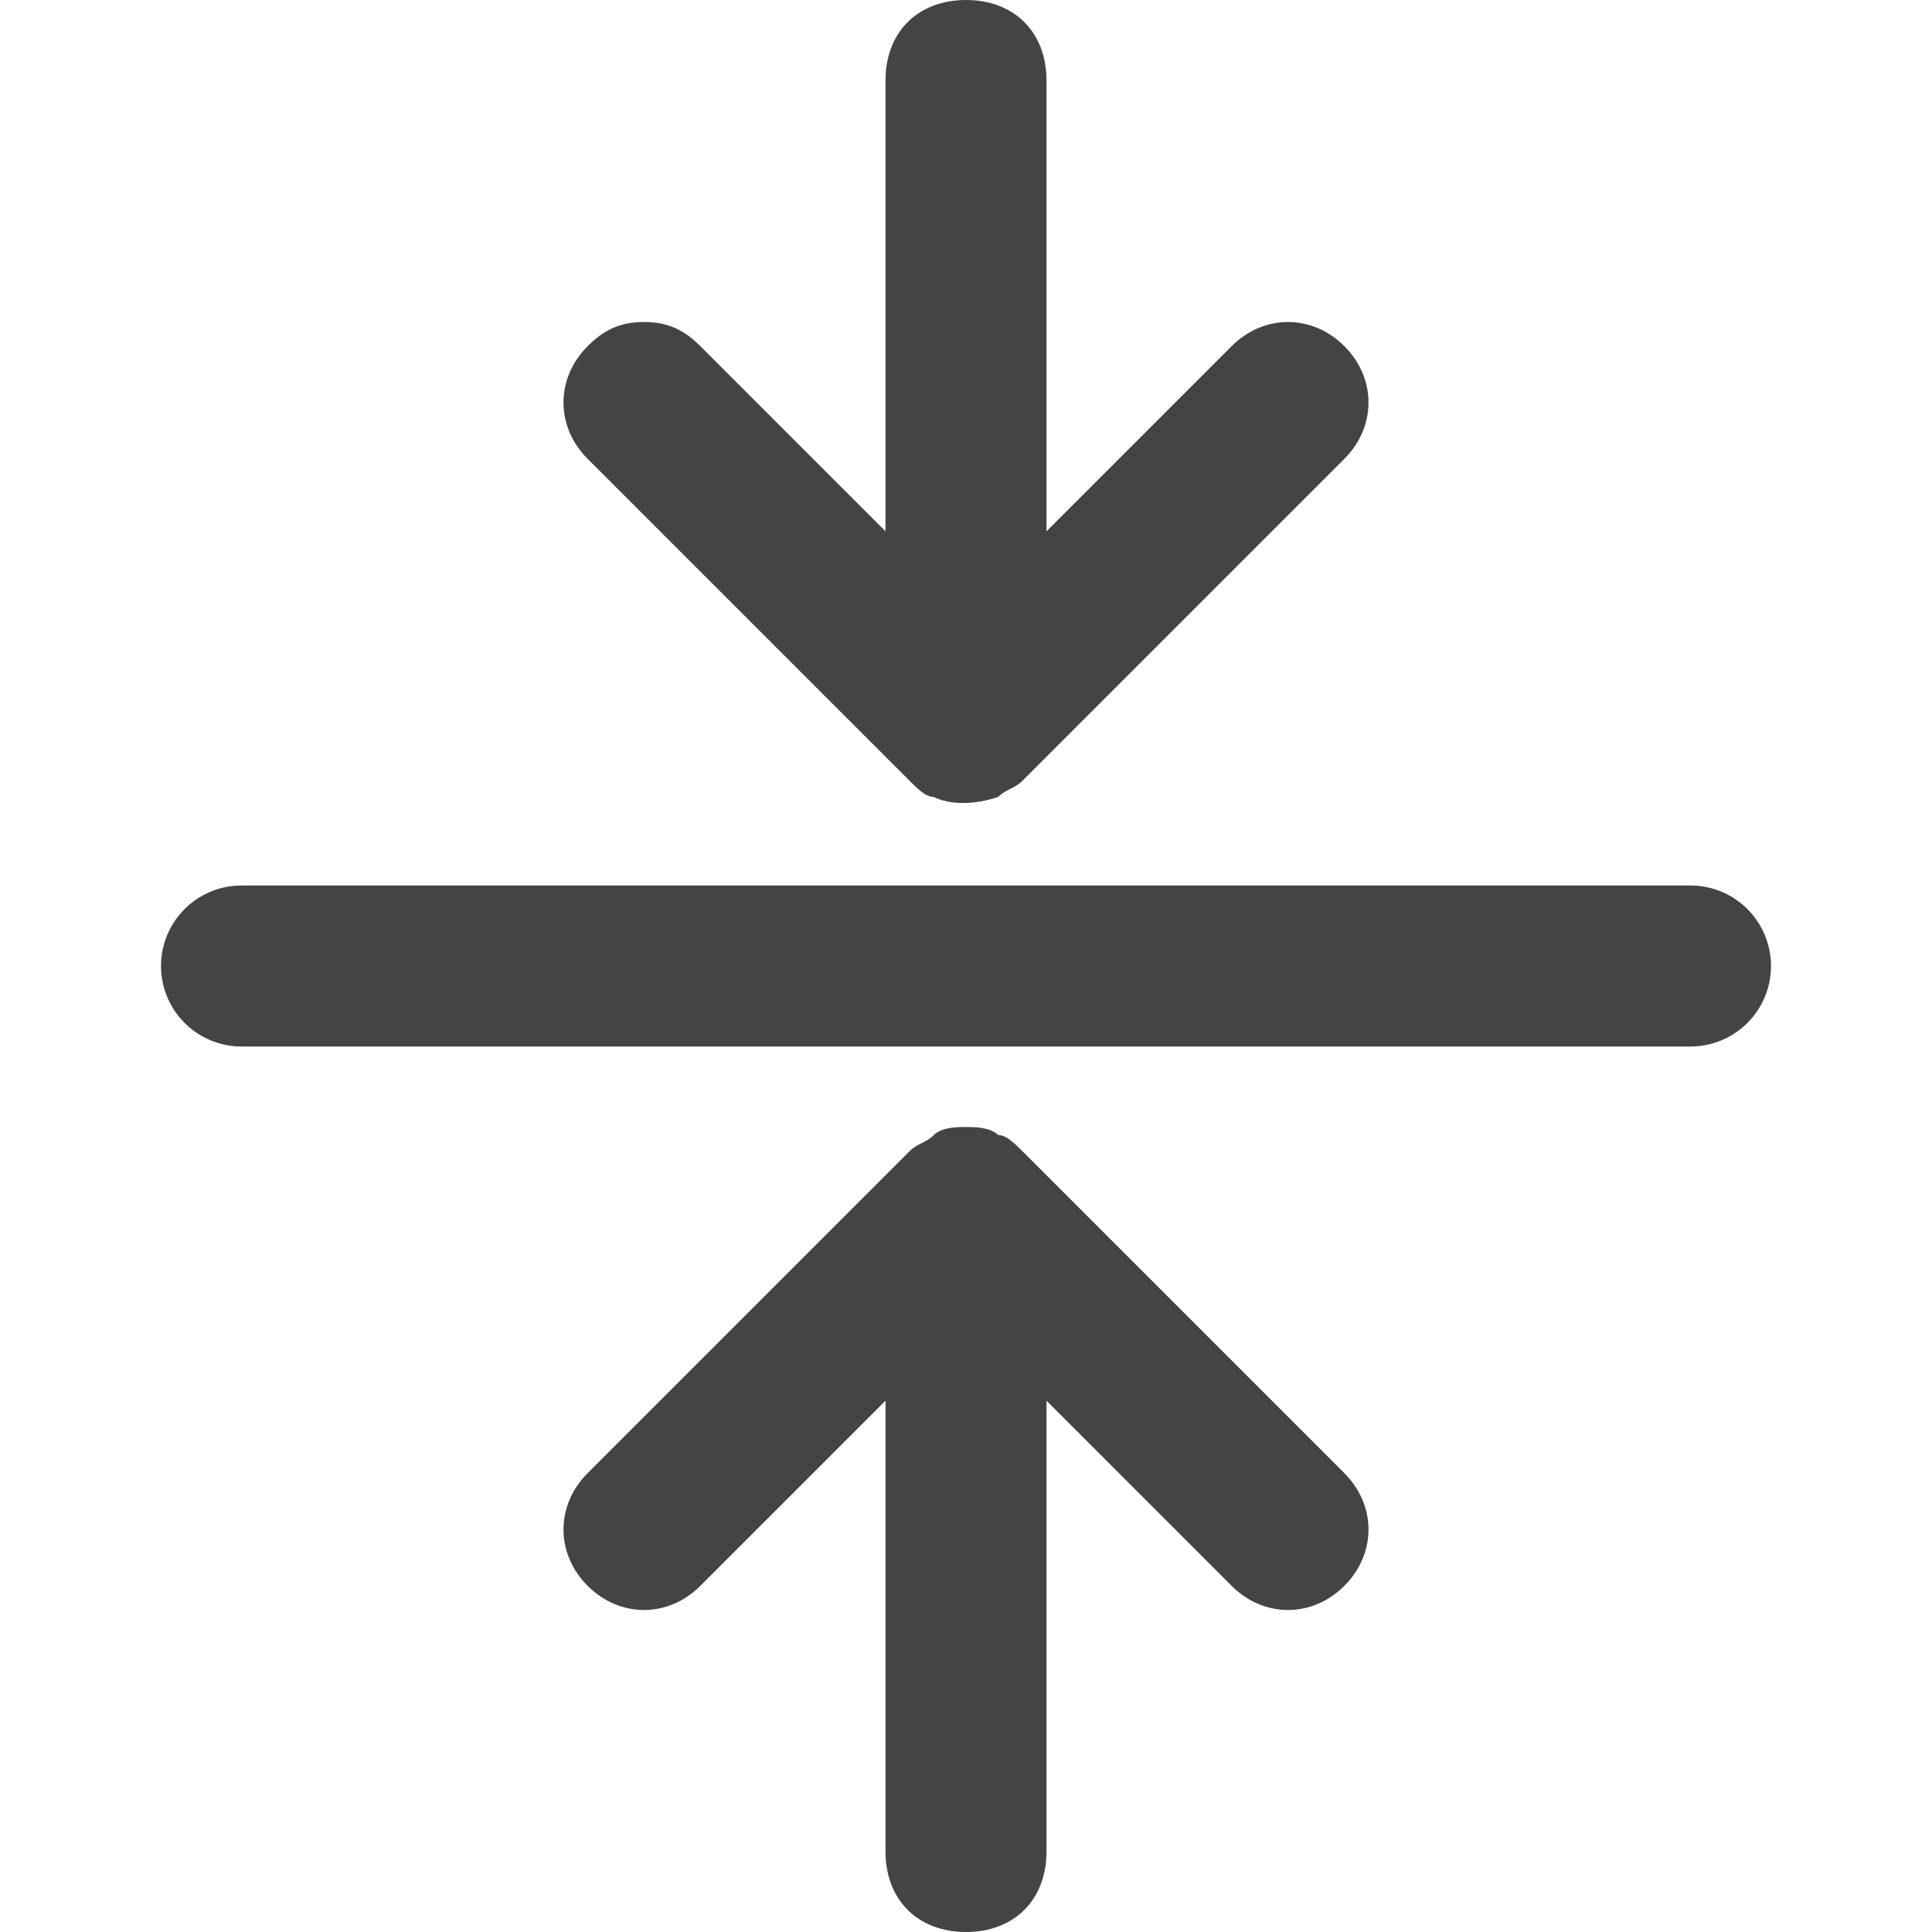 <?xml version="1.0" encoding="utf-8"?>
<!-- Generator: Adobe Illustrator 19.2.1, SVG Export Plug-In . SVG Version: 6.00 Build 0)  -->
<svg version="1.1" id="Layer_1" xmlns="http://www.w3.org/2000/svg" xmlns:xlink="http://www.w3.org/1999/xlink" x="0px" y="0px"
	 viewBox="0 0 24 24" style="enable-background:new 0 0 24 24;" xml:space="preserve">
<style type="text/css">
	.st0{fill:#444444;}
	.st1{fill:none;stroke:#444444;stroke-width:2;stroke-linecap:round;stroke-linejoin:round;stroke-miterlimit:10;}
</style>
<g transform="translate(0, 0)">
	<path class="st0" d="M7.3,19.7c0.4,0.4,1,0.4,1.4,0l2.3-2.3V23c0,0.6,0.4,1,1,1s1-0.4,1-1v-5.6l2.3,2.3c0.4,0.4,1,0.4,1.4,0
		s0.4-1,0-1.4l-4-4c-0.1-0.1-0.2-0.2-0.3-0.2C12.3,14,12.1,14,12,14s-0.3,0-0.4,0.1c-0.1,0.1-0.2,0.1-0.3,0.2l-4,4
		C6.9,18.7,6.9,19.3,7.3,19.7z"/>
	<path class="st0" d="M7.3,5.7l4,4c0.1,0.1,0.2,0.2,0.3,0.2c0.2,0.1,0.5,0.1,0.8,0c0.1-0.1,0.2-0.1,0.3-0.2l4-4c0.4-0.4,0.4-1,0-1.4
		s-1-0.4-1.4,0L13,6.6V1c0-0.6-0.4-1-1-1s-1,0.4-1,1v5.6L8.7,4.3C8.5,4.1,8.3,4,8,4S7.5,4.1,7.3,4.3C6.9,4.7,6.9,5.3,7.3,5.7z"/>
	<line class="st1" x1="21" y1="12" x2="3" y2="12"/>
</g>
</svg>
